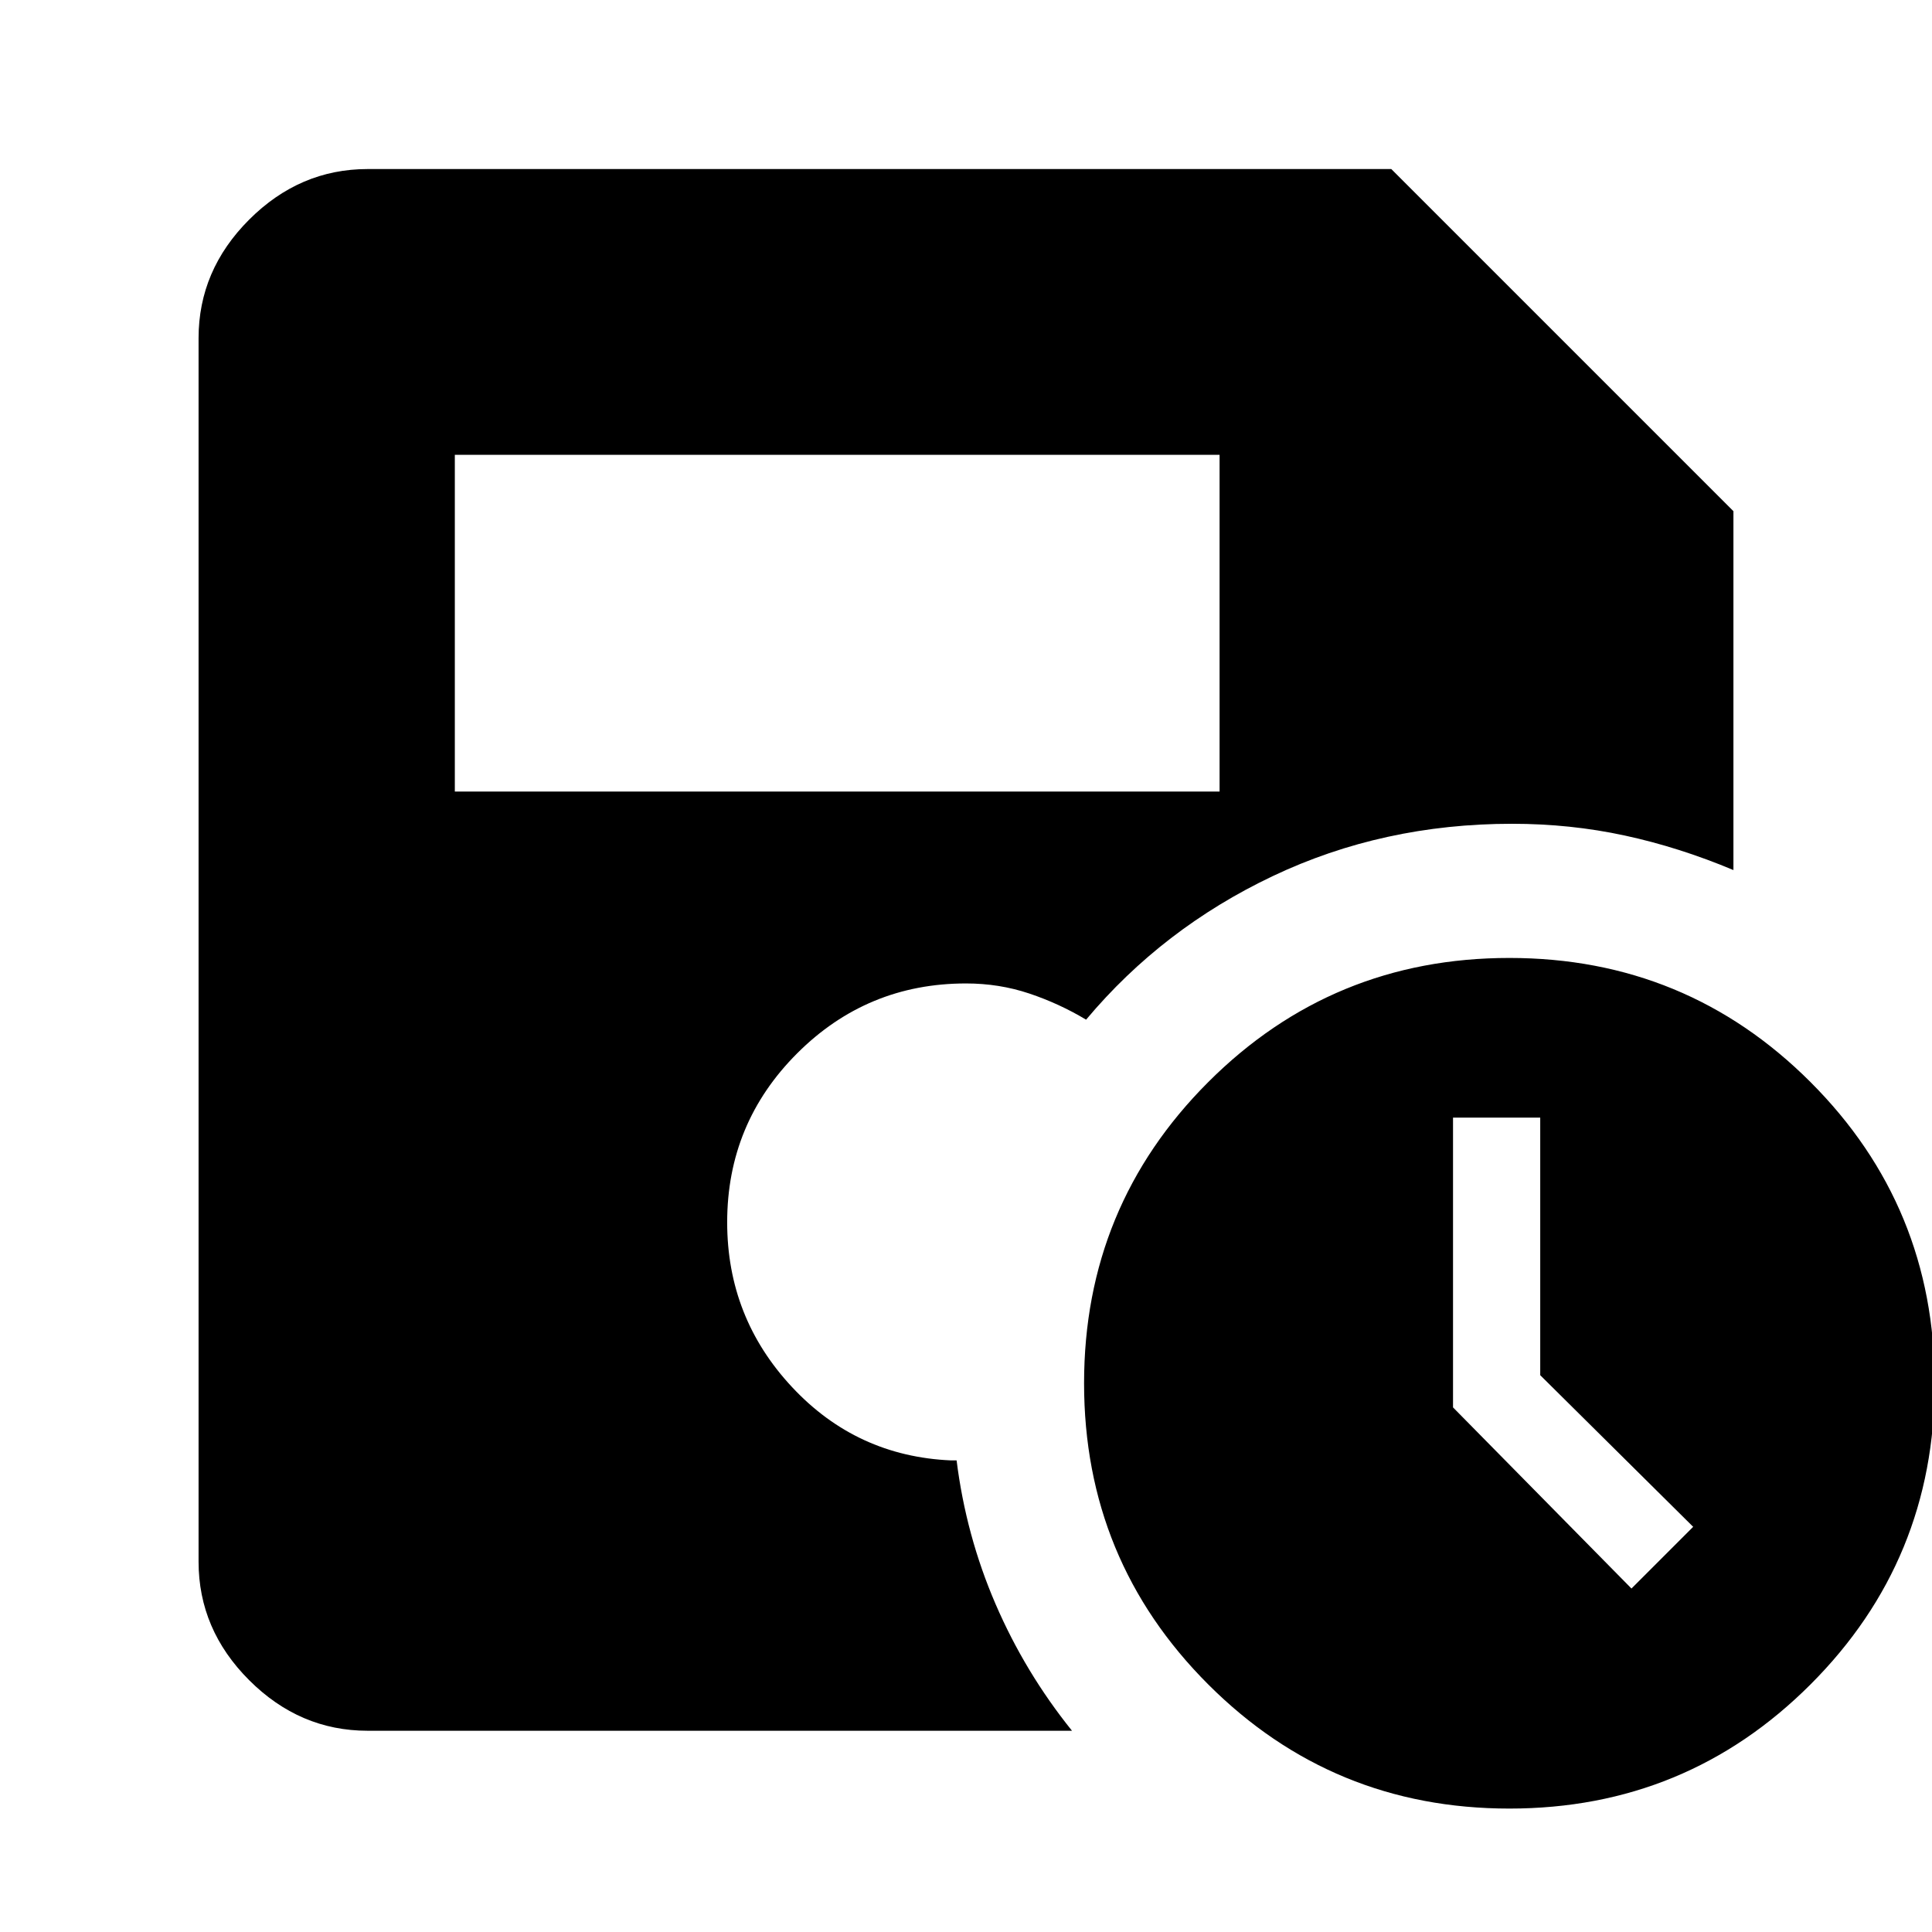 <svg xmlns="http://www.w3.org/2000/svg" height="40" viewBox="0 -960 960 960" width="40"><path d="M750-61.33q-87.95 0-149.64-61.69-61.69-61.69-61.69-149.65 0-87.95 61.69-149.64Q662.05-484 750-484q87.95 0 149.64 61.69 61.69 61.69 61.69 149.64 0 87.96-61.69 149.65Q837.95-61.33 750-61.33Zm60.67-109.34 30.66-30.66-76-75.34v-128H722v144l88.67 90ZM226-566.67h380V-734H226v167.33ZM182.67-100q-33.73 0-58.87-25.14Q98.67-150.27 98.67-184v-608q0-33.73 25.13-58.86Q148.94-876 182.67-876h508.66l170 170v178.33q-27-11.33-54-17.16-27-5.84-56-5.84-64.16 0-118.91 26t-92.75 71.34q-13.33-8-28.24-13-14.92-5-31.43-5-49.17 0-83.92 34.75t-34.75 83.91q0 47.34 32.17 81.84t79.17 36.5h2.66Q480-197 494.67-163q14.66 34 38 63h-350Z"/></svg>